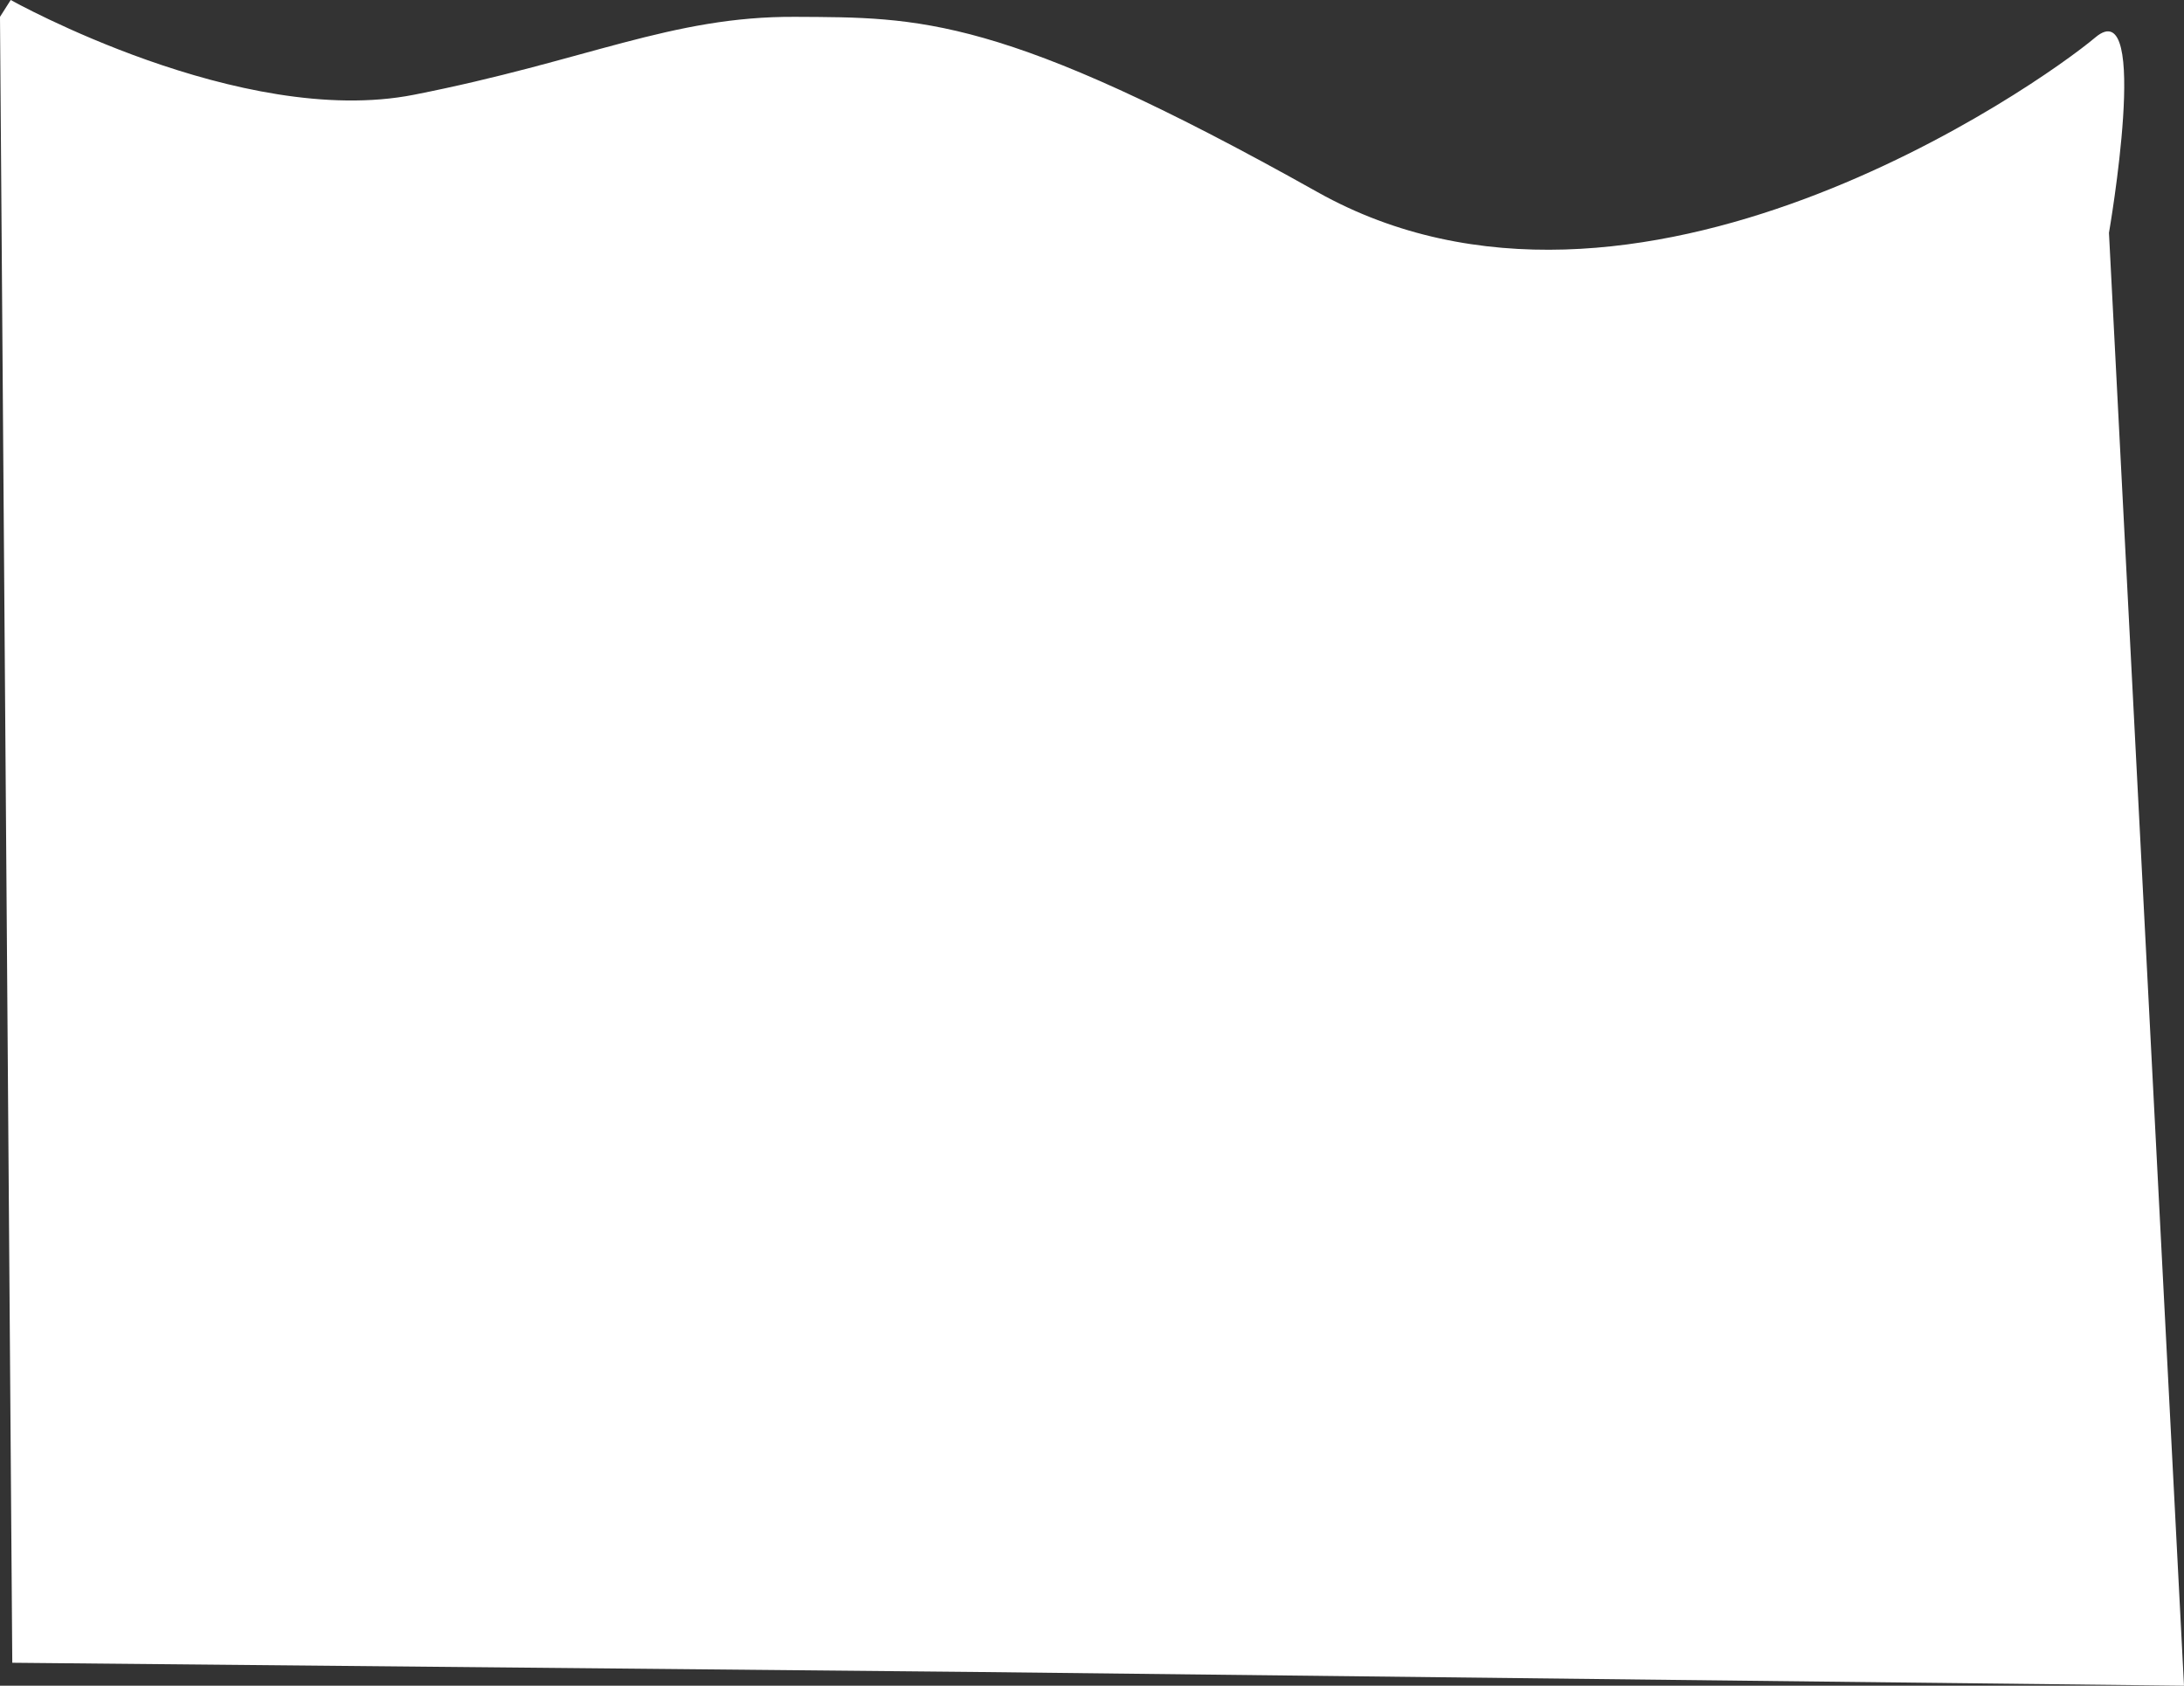 <svg xmlns="http://www.w3.org/2000/svg" width="2038.273" height="1573.29" viewBox="0 0 2038.273 1573.29">
  <rect x="0" y="0" width="2038.273" height="1573.29" fill="#333333" stroke="none"/>
  <path id="bg_wave_05" d="M-17929.7,3777.442s214.773,120.2,376.234,88.452,240.266-73.388,355.973-72.734,191.691-2.274,487.4,163.564,673.92-100.48,725.955-144.378,12.691,182.422,12.691,182.422l70.025,1355.963-1128.971-12.859-897.832-8.573-11.471-1536.138Z" transform="translate(17939.691 -3777.442)" fill="#fff"/>
</svg>
